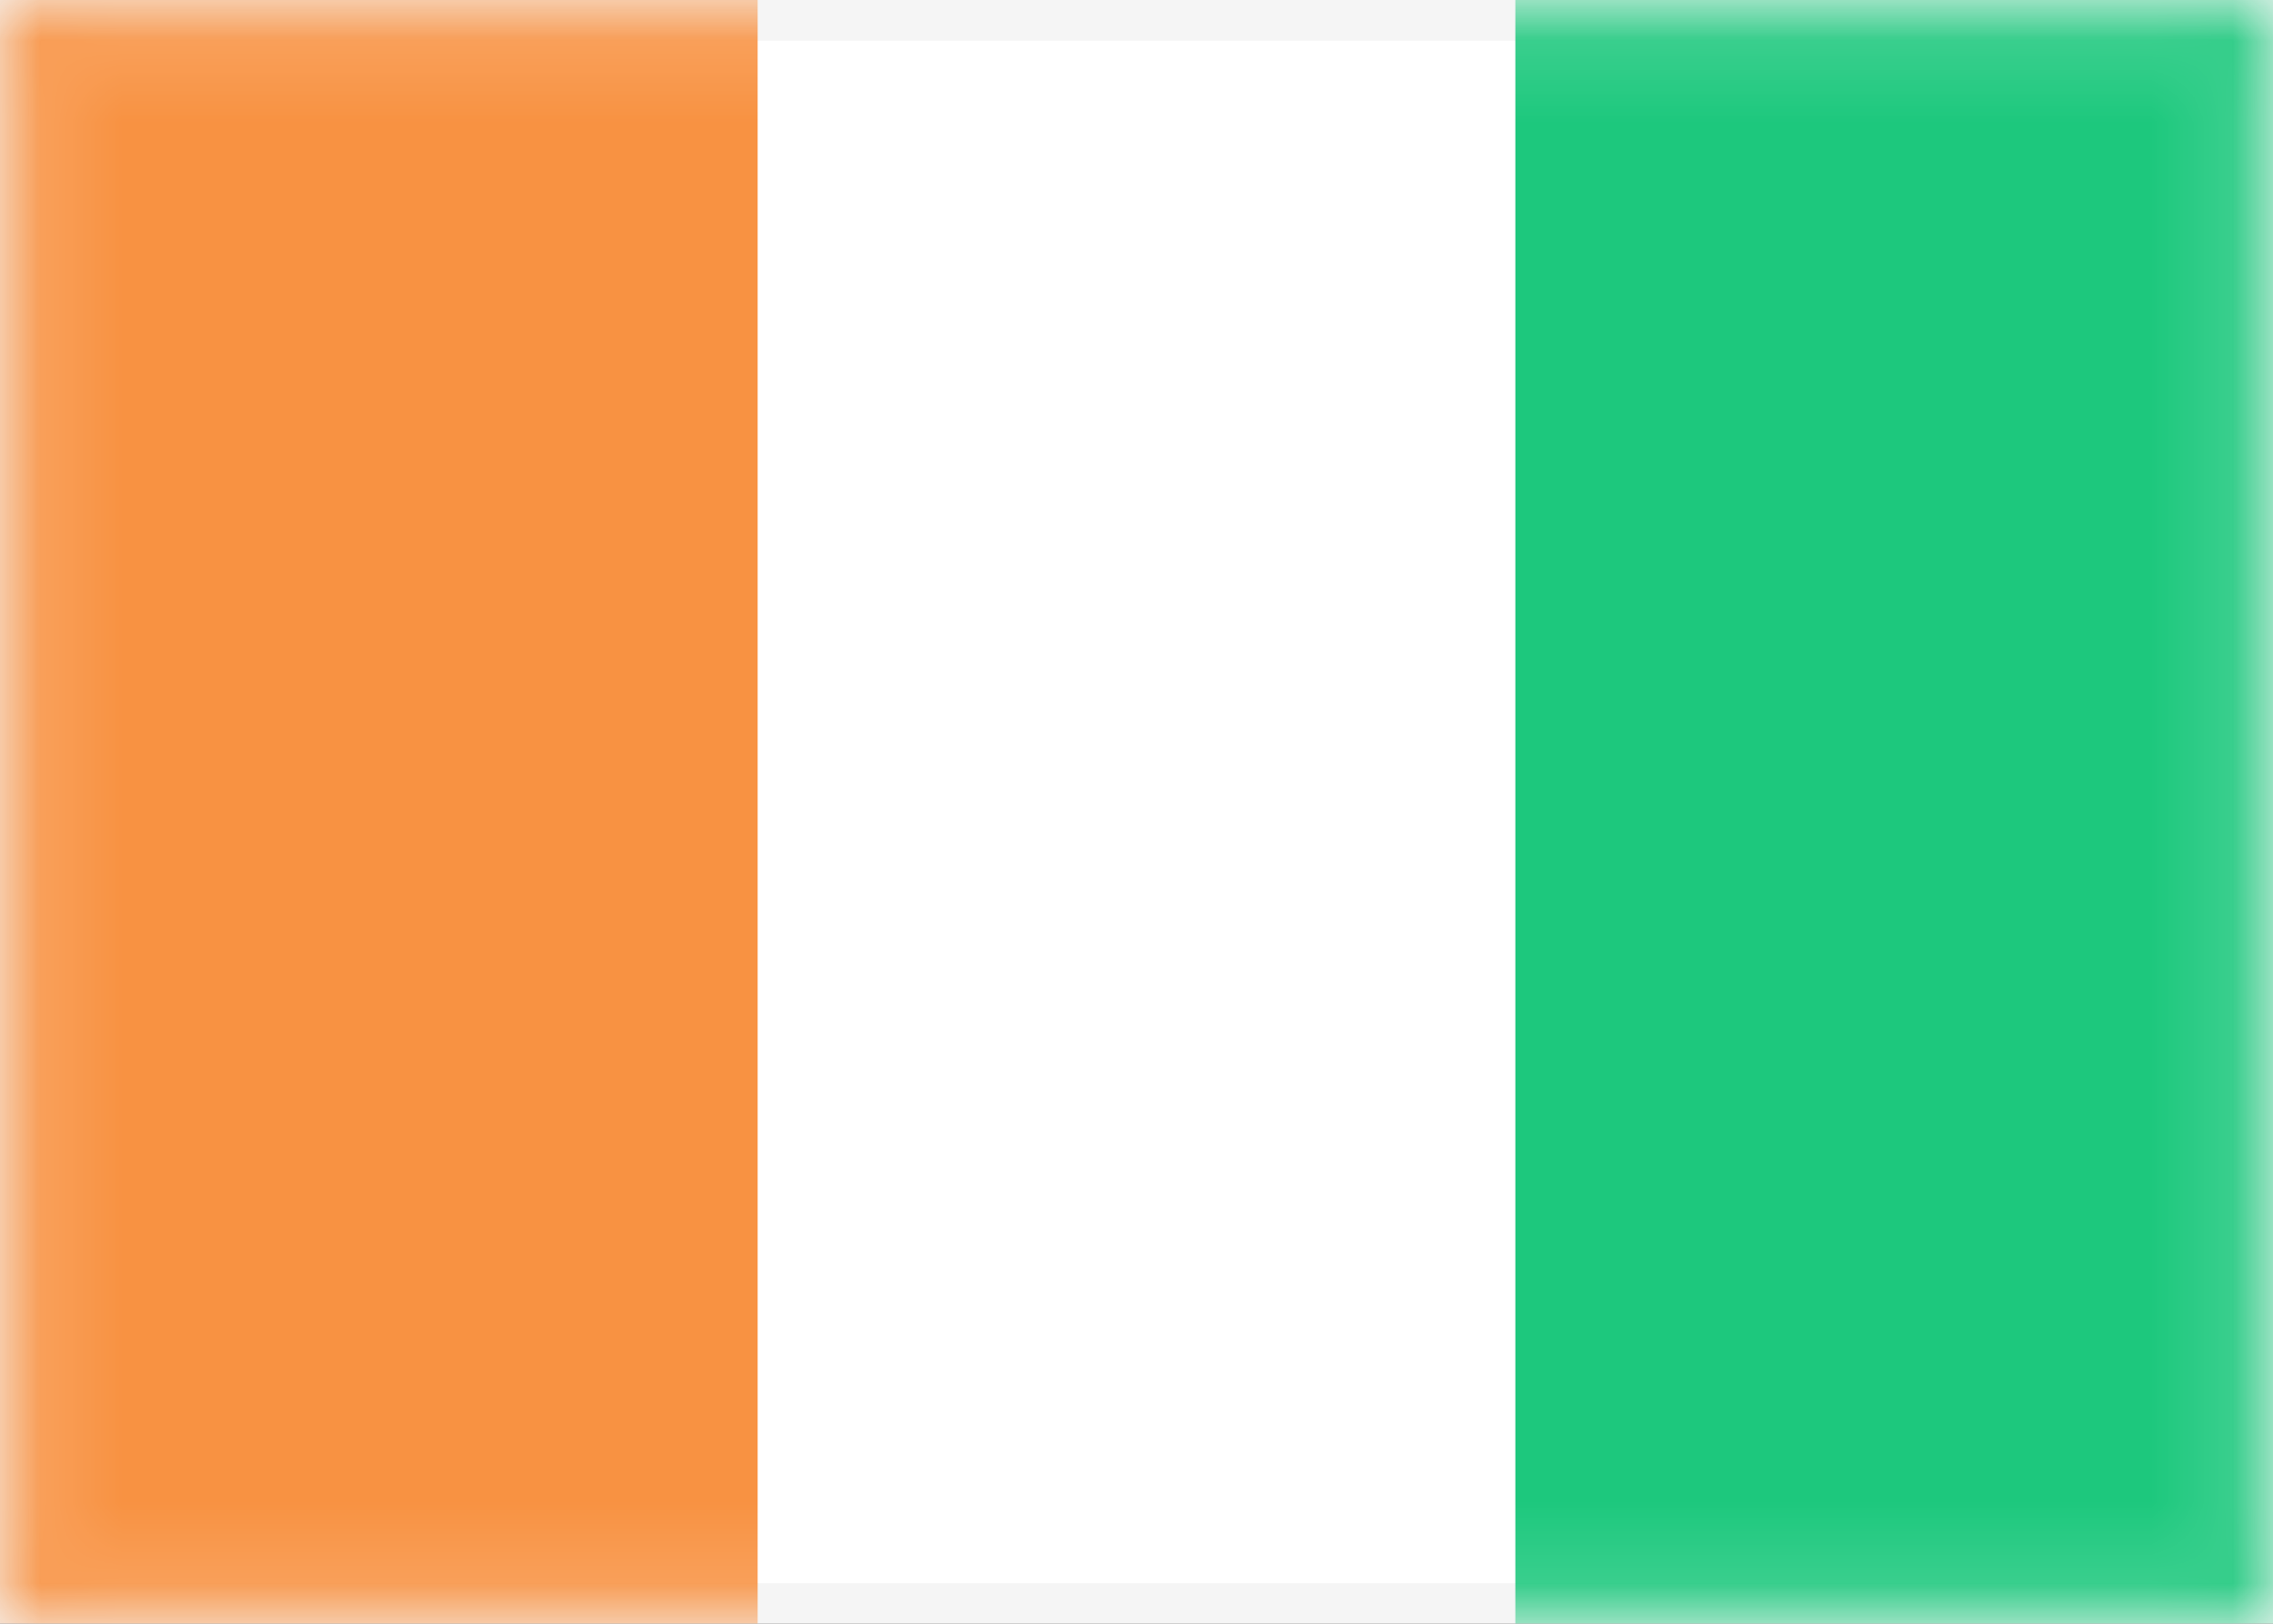<svg width="28" height="20" viewBox="0 0 28 20" fill="none" xmlns="http://www.w3.org/2000/svg">
<rect x="0" y="0" width="28" height="20" fill="#333333" stroke="none"/>
<path d="M0.25 0.25H27.75V19.75H0.25V0.25Z" fill="white" stroke="#F5F5F5" stroke-width="0.5"/>
<mask id="mask0_748_4986" style="mask-type:luminance" maskUnits="userSpaceOnUse" x="0" y="0" width="28" height="20">
<path d="M0.25 0.25H27.75V19.75H0.25V0.25Z" fill="white" stroke="white" stroke-width="0.5"/>
</mask>
<g mask="url(#mask0_748_4986)">
<path d="M18.667 0H28V20H18.667V0Z" fill="#1DC87D"/>
<path fill-rule="evenodd" clip-rule="evenodd" d="M0 20H9.333V0H0V20Z" fill="#F89242"/>
</g>
</svg>
